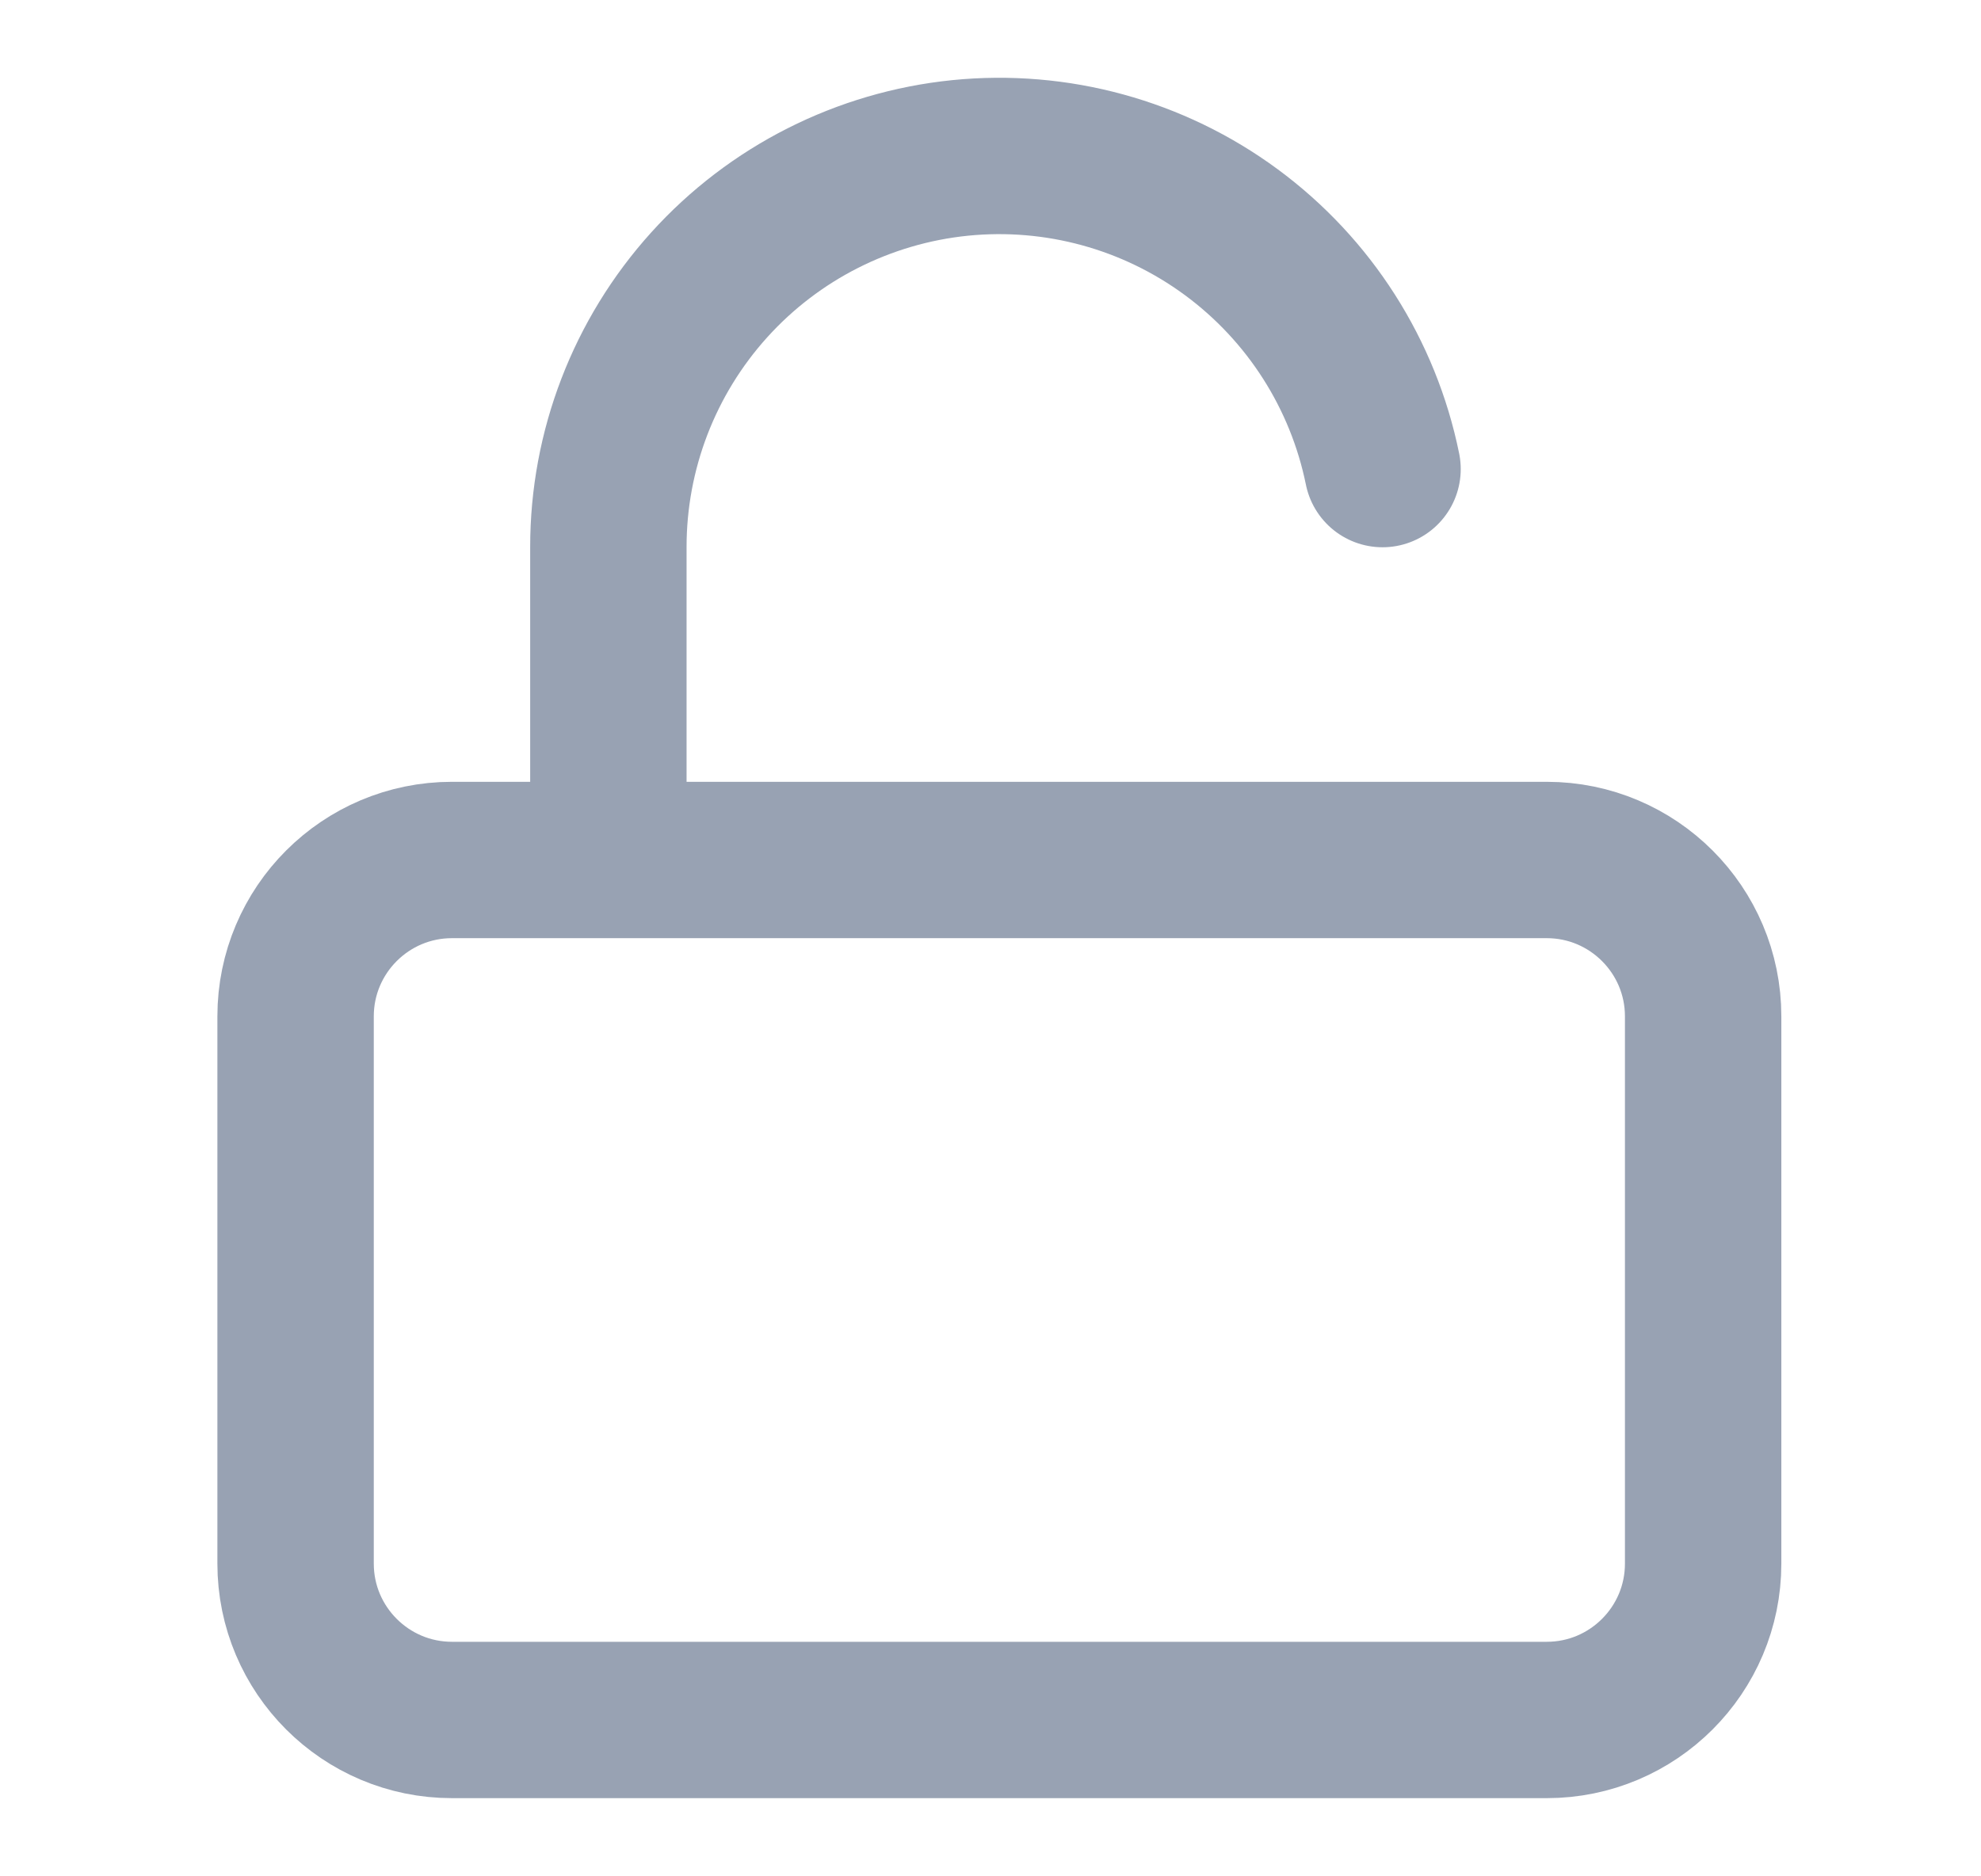 <svg width="19" height="18" viewBox="0 0 19 18" fill="none" xmlns="http://www.w3.org/2000/svg">
<path d="M5.835 8.25V5.25C5.834 4.32 6.179 3.423 6.802 2.733C7.425 2.043 8.283 1.609 9.208 1.515C10.133 1.422 11.06 1.675 11.809 2.227C12.558 2.779 13.075 3.589 13.26 4.5M4.335 8.25H14.835C15.663 8.25 16.335 8.922 16.335 9.75V15C16.335 15.828 15.663 16.5 14.835 16.5H4.335C3.507 16.5 2.835 15.828 2.835 15V9.75C2.835 8.922 3.507 8.25 4.335 8.25Z" stroke="#98A2B3" stroke-width="1.5" stroke-linecap="round" stroke-linejoin="round"/>
</svg>
